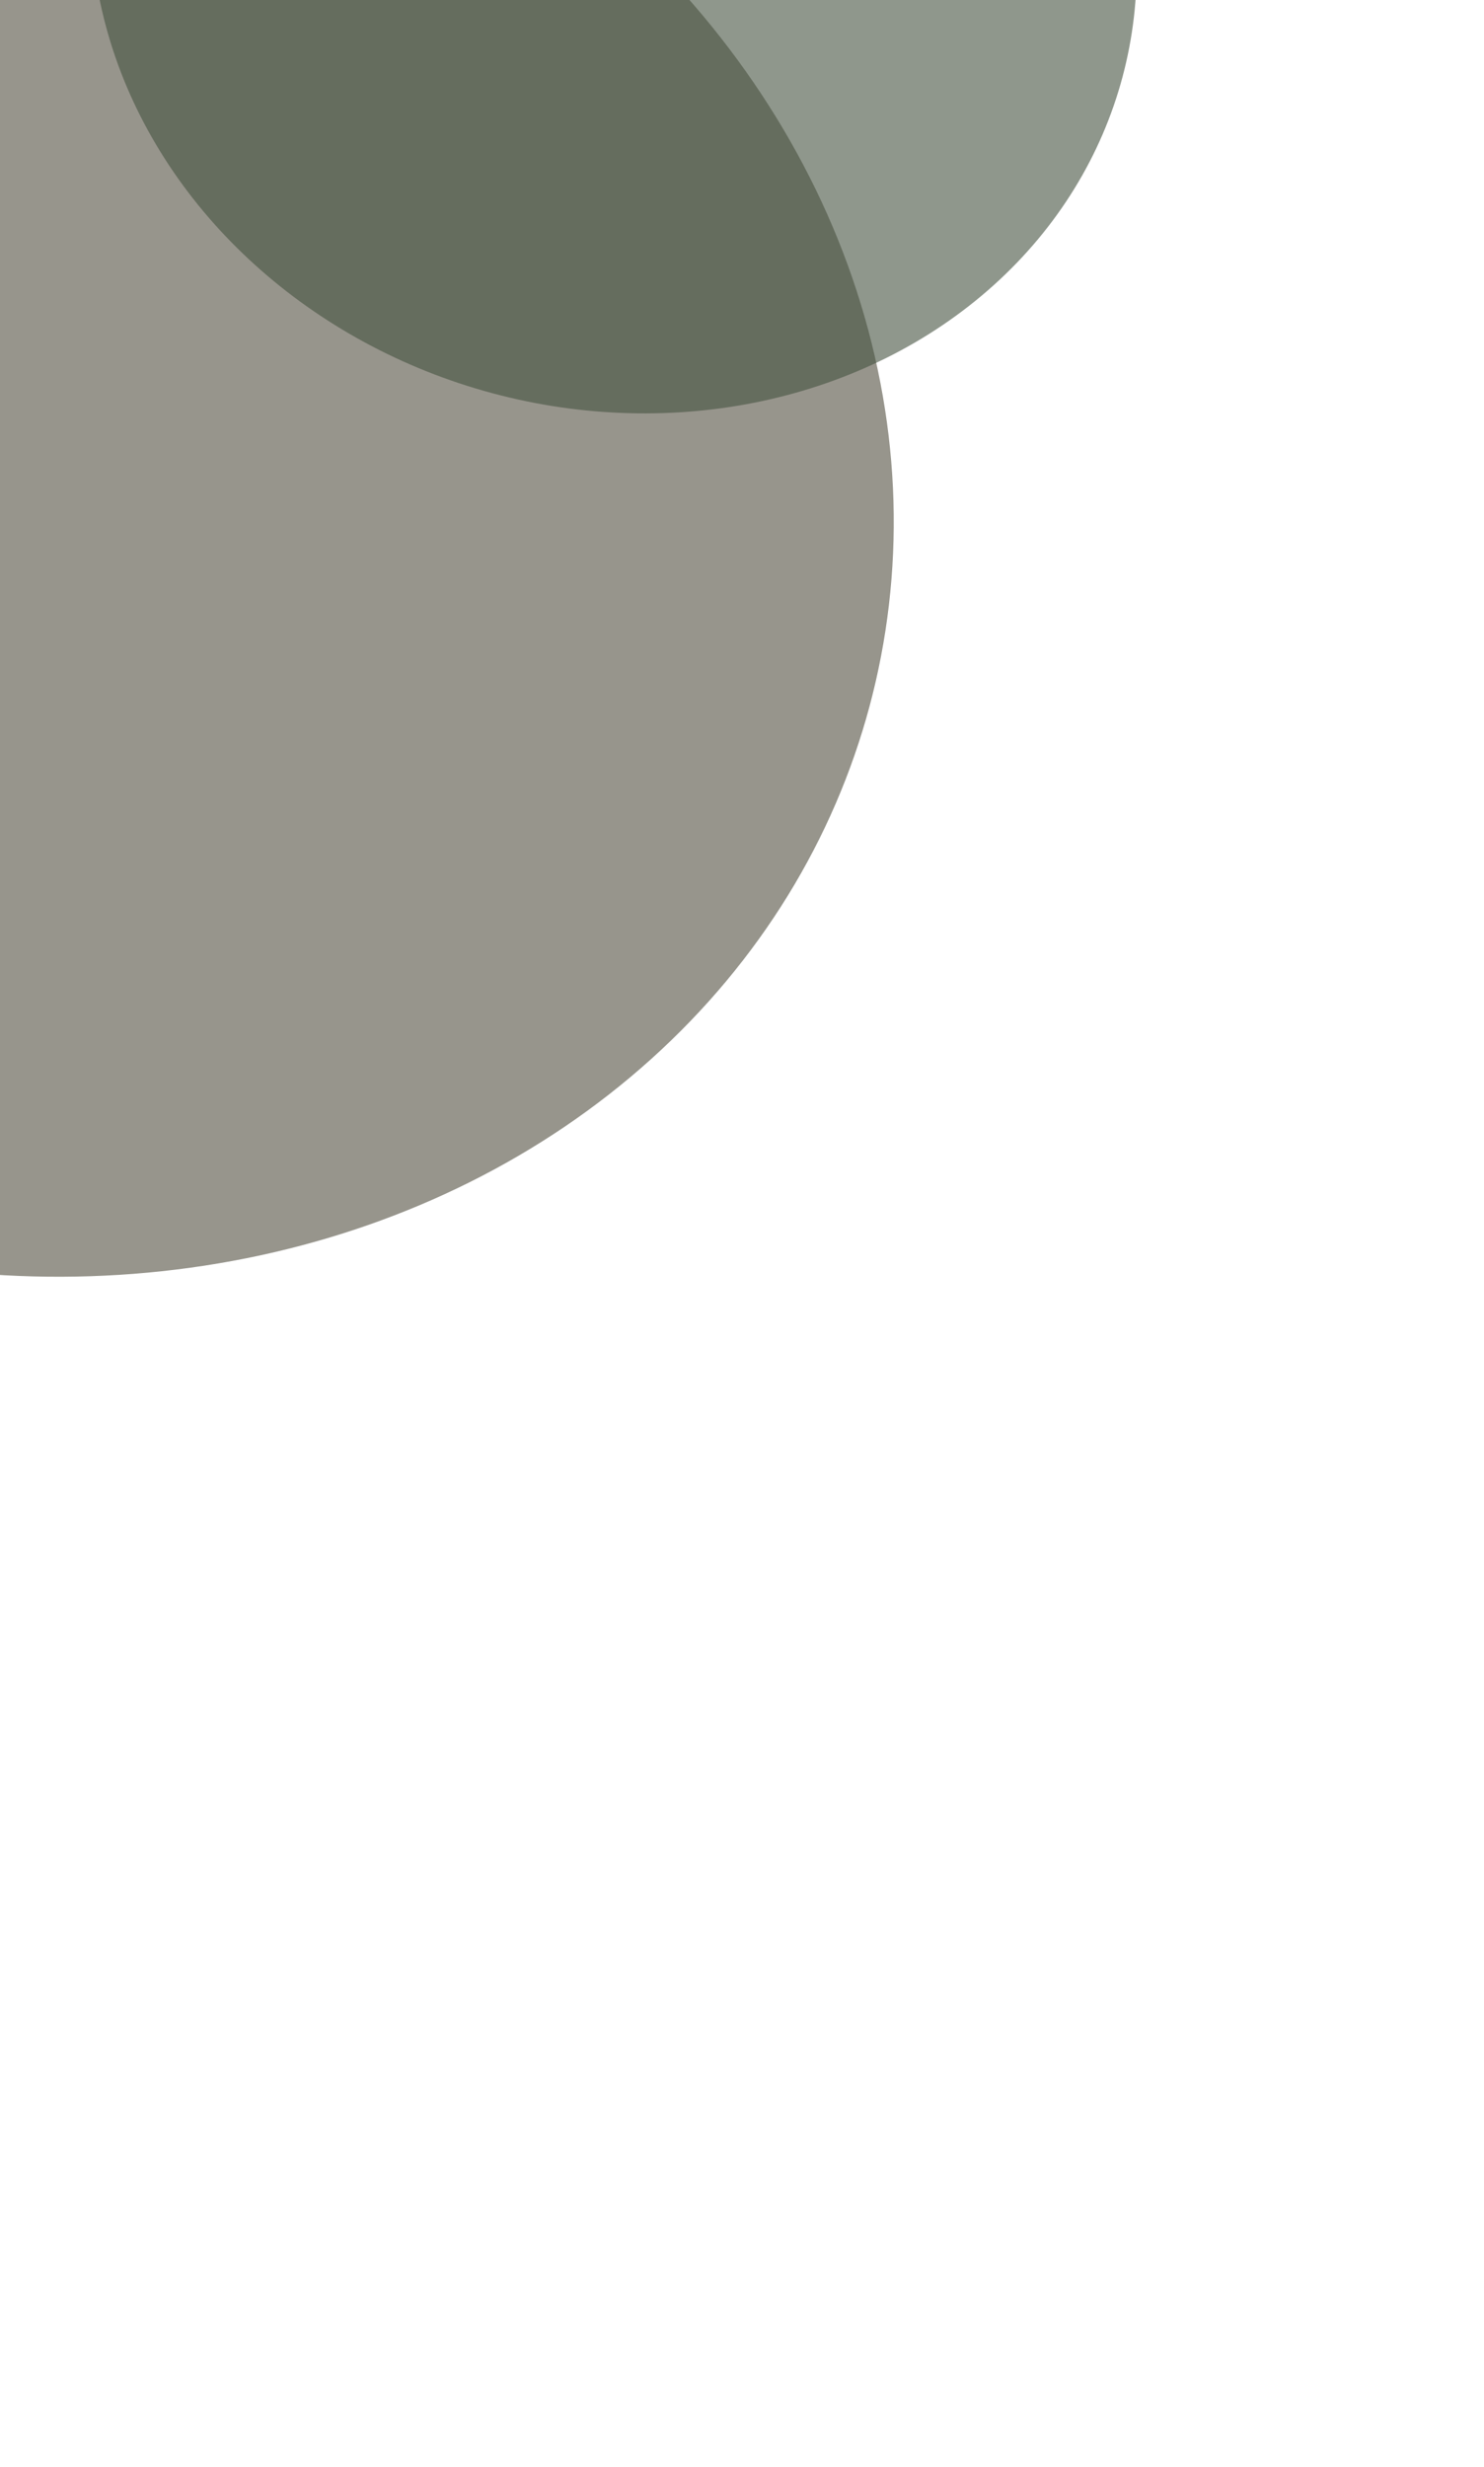 <svg width="375" height="623" viewBox="0 0 375 623" fill="none" xmlns="http://www.w3.org/2000/svg">
<g opacity="0.6" filter="url(#filter0_f_579_263)">
<ellipse cx="1.573" cy="119.848" rx="200.765" ry="225.864" transform="rotate(-75 1.573 119.848)" fill="#514E40"/>
</g>
<g opacity="0.6" filter="url(#filter1_f_579_263)">
<ellipse cx="155.093" cy="-14.954" rx="118.293" ry="133.081" transform="rotate(-75 155.093 -14.954)" fill="#455140"/>
</g>
<defs>
<filter id="filter0_f_579_263" x="-522.748" y="-382.749" width="1048.64" height="1005.19" filterUnits="userSpaceOnUse" color-interpolation-filters="sRGB">
<feFlood flood-opacity="0" result="BackgroundImageFix"/>
<feBlend mode="normal" in="SourceGraphic" in2="BackgroundImageFix" result="shape"/>
<feGaussianBlur stdDeviation="150" result="effect1_foregroundBlur_579_263"/>
</filter>
<filter id="filter1_f_579_263" x="-277.08" y="-434.326" width="864.346" height="838.745" filterUnits="userSpaceOnUse" color-interpolation-filters="sRGB">
<feFlood flood-opacity="0" result="BackgroundImageFix"/>
<feBlend mode="normal" in="SourceGraphic" in2="BackgroundImageFix" result="shape"/>
<feGaussianBlur stdDeviation="150" result="effect1_foregroundBlur_579_263"/>
</filter>
</defs>
</svg>
